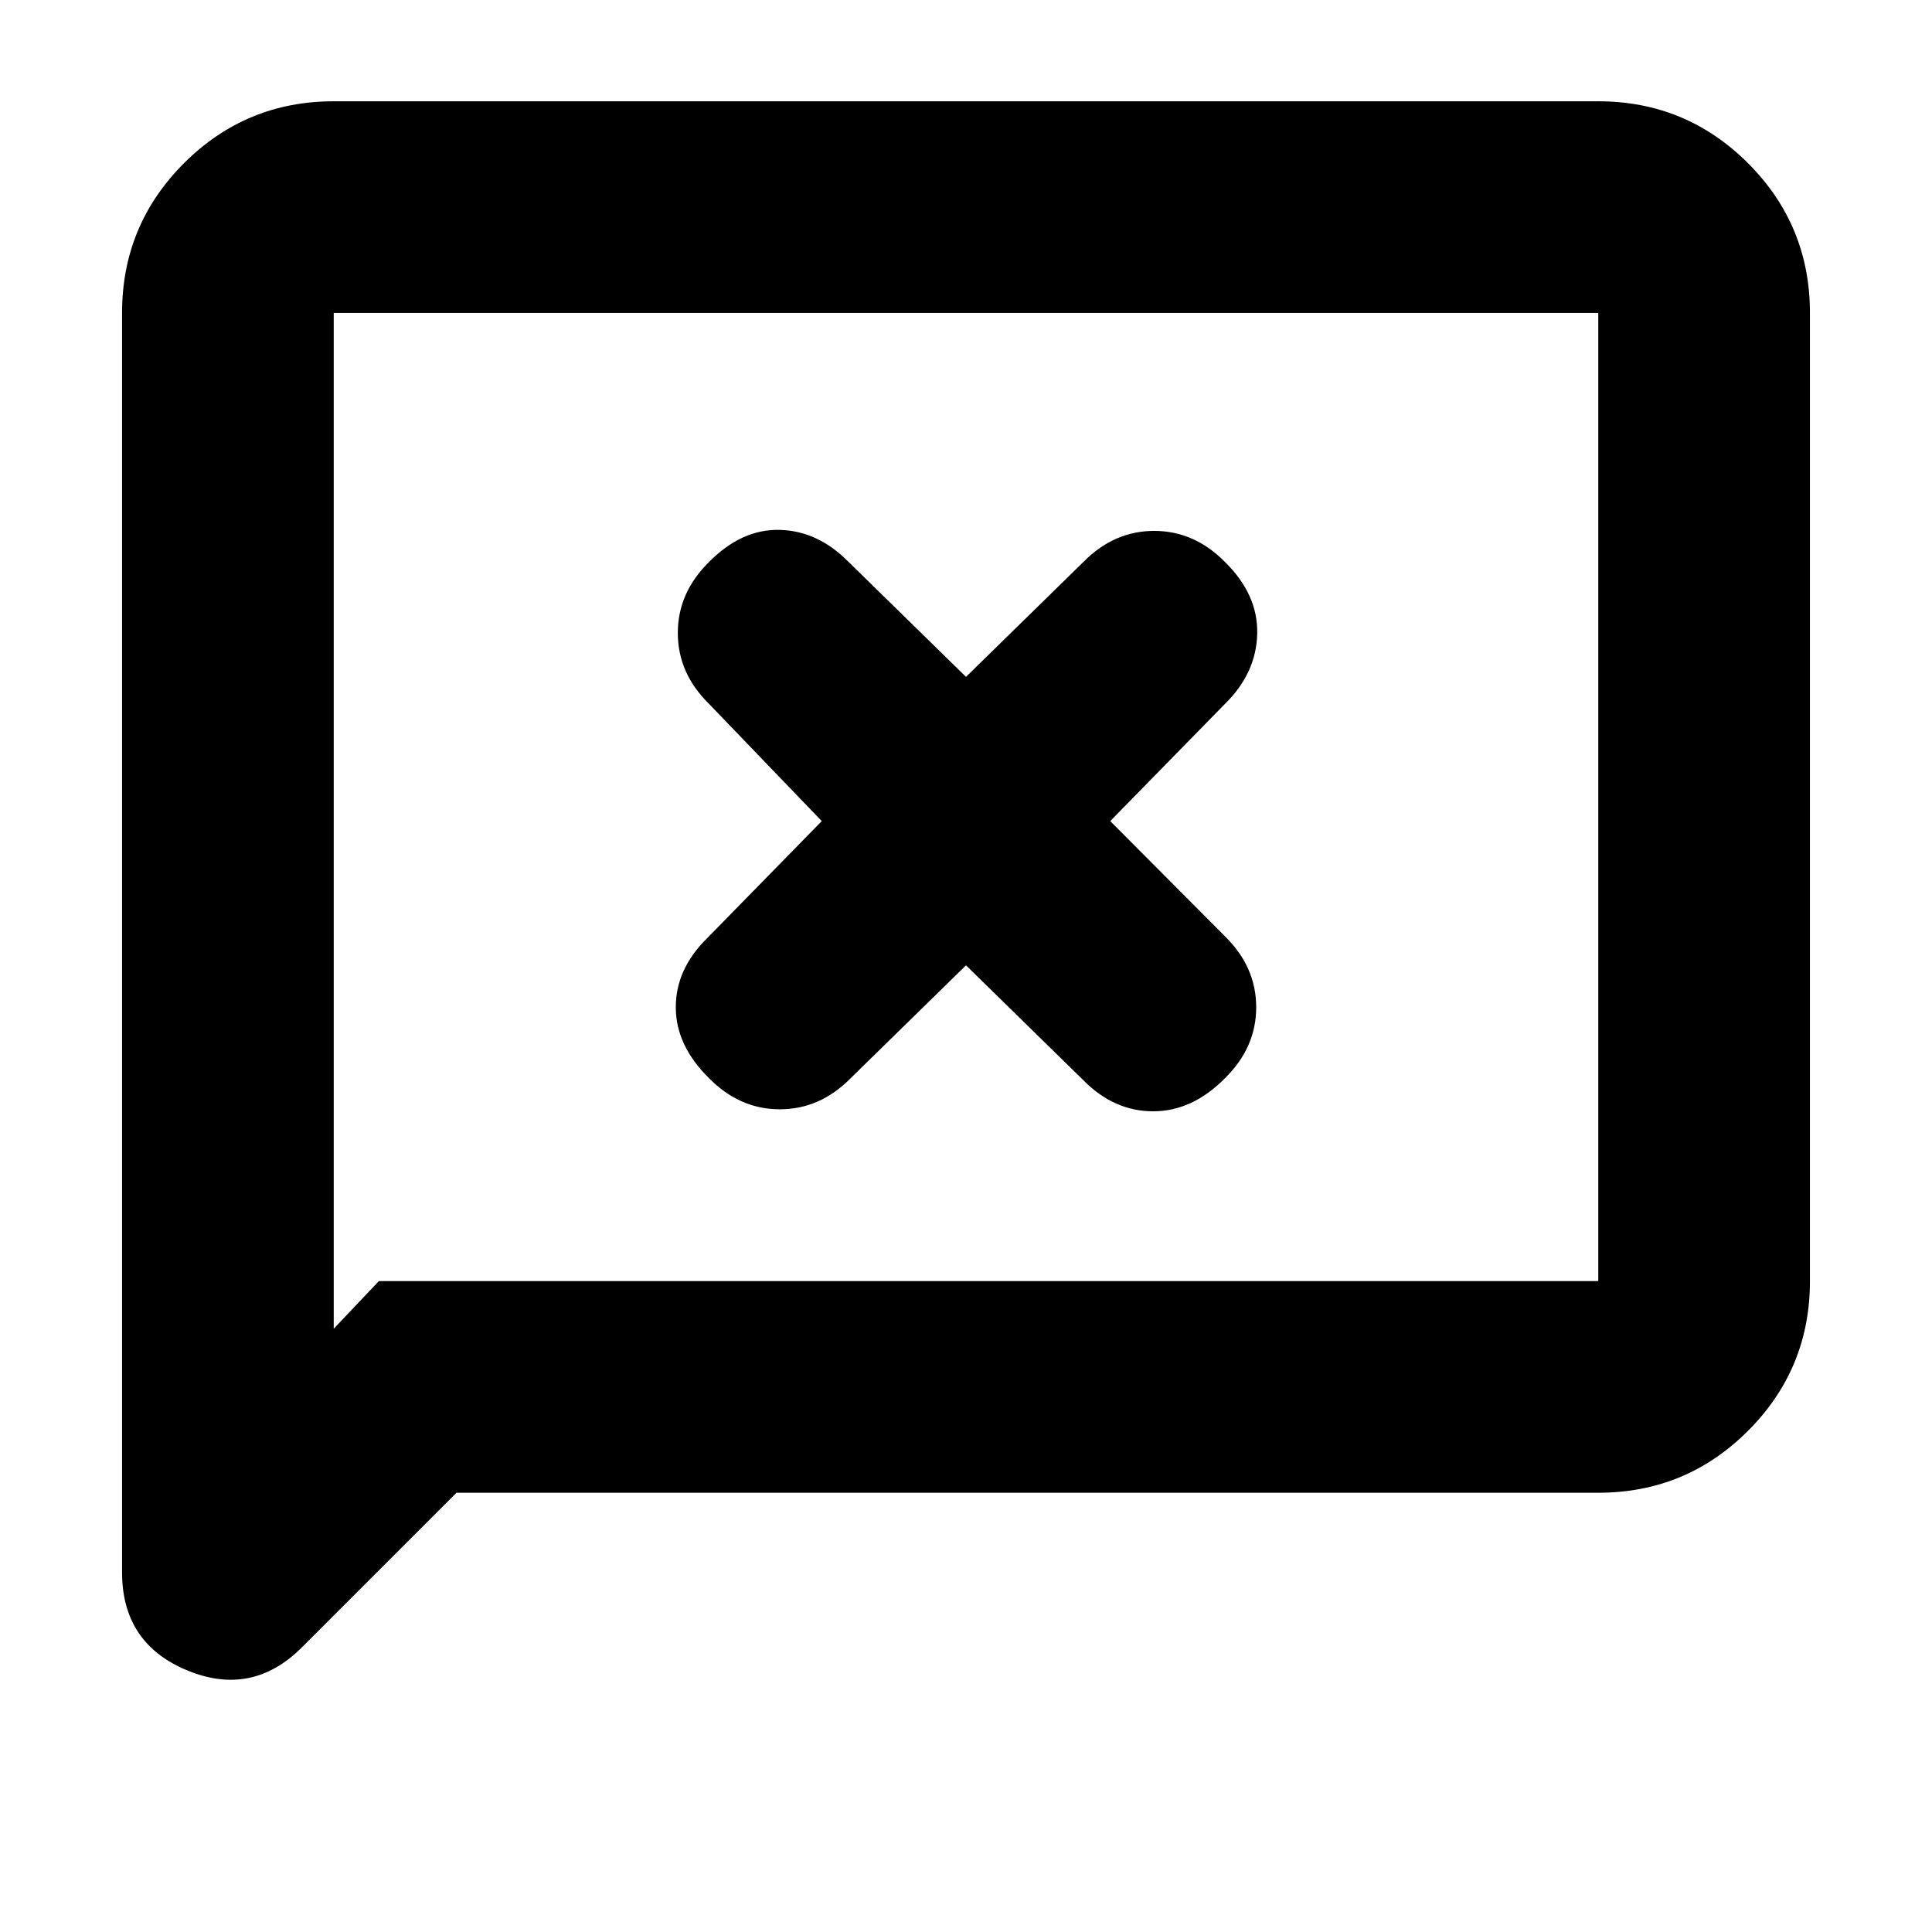 <svg xmlns="http://www.w3.org/2000/svg" height="20" viewBox="0 -960 960 960" width="20"><path d="m480-480.33 58.28 57.05Q553.52-407.8 573-407.8q19.48 0 35.72-16.48 15.48-15.24 15.48-35.22 0-19.98-15.48-35.22L551.67-552l57.05-58.28Q624.2-625.52 624.7-645q.5-19.48-15.98-35.72-15.24-15.48-35.22-15.48-19.98 0-35.22 15.48L480-623.67l-58.28-57.05q-15.24-15.48-34.22-15.98-18.98-.5-35.22 15.98-15.48 15.24-15.48 35.22 0 19.98 15.48 35.22L408.33-552l-57.05 58.28q-15.48 15.24-15.48 34.22 0 18.98 16.48 35.22 15.24 15.48 35.22 15.48 19.98 0 35.22-15.48L480-480.33ZM226.83-218.26l-76.84 76.84q-24.79 24.79-57.07 11.38-32.27-13.4-32.27-48.66v-625.8q0-43.63 30.77-74.4 30.78-30.77 74.41-30.77h628.34q43.63 0 74.41 30.77 30.77 30.77 30.77 74.4v481.07q0 43.62-30.77 74.4-30.78 30.77-74.41 30.77H226.83Zm-38.57-105.17h605.91V-804.5H165.83v504.74l22.43-23.67Zm-22.43 0V-804.5v481.07Z"/></svg>
